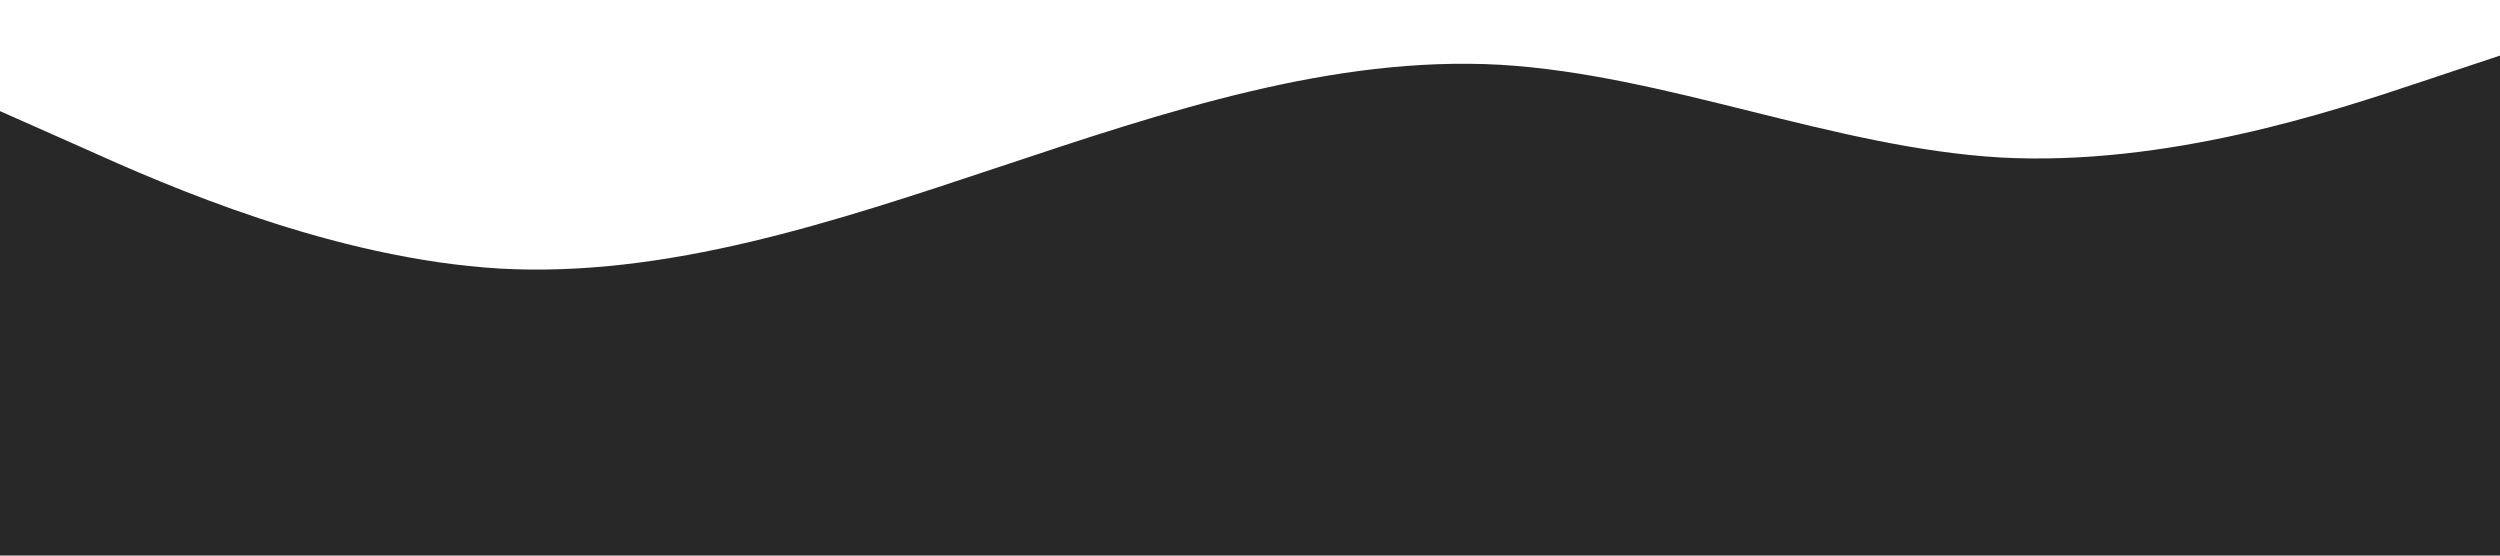 <?xml version="1.0" standalone="no"?><svg xmlns="http://www.w3.org/2000/svg" viewBox="0 0 1440 320"><path fill="#282828" fill-opacity="1" d="M0,64L48,85.3C96,107,192,149,288,154.7C384,160,480,128,576,96C672,64,768,32,864,37.3C960,43,1056,85,1152,90.7C1248,96,1344,64,1392,48L1440,32L1440,320L1392,320C1344,320,1248,320,1152,320C1056,320,960,320,864,320C768,320,672,320,576,320C480,320,384,320,288,320C192,320,96,320,48,320L0,320Z"></path></svg>